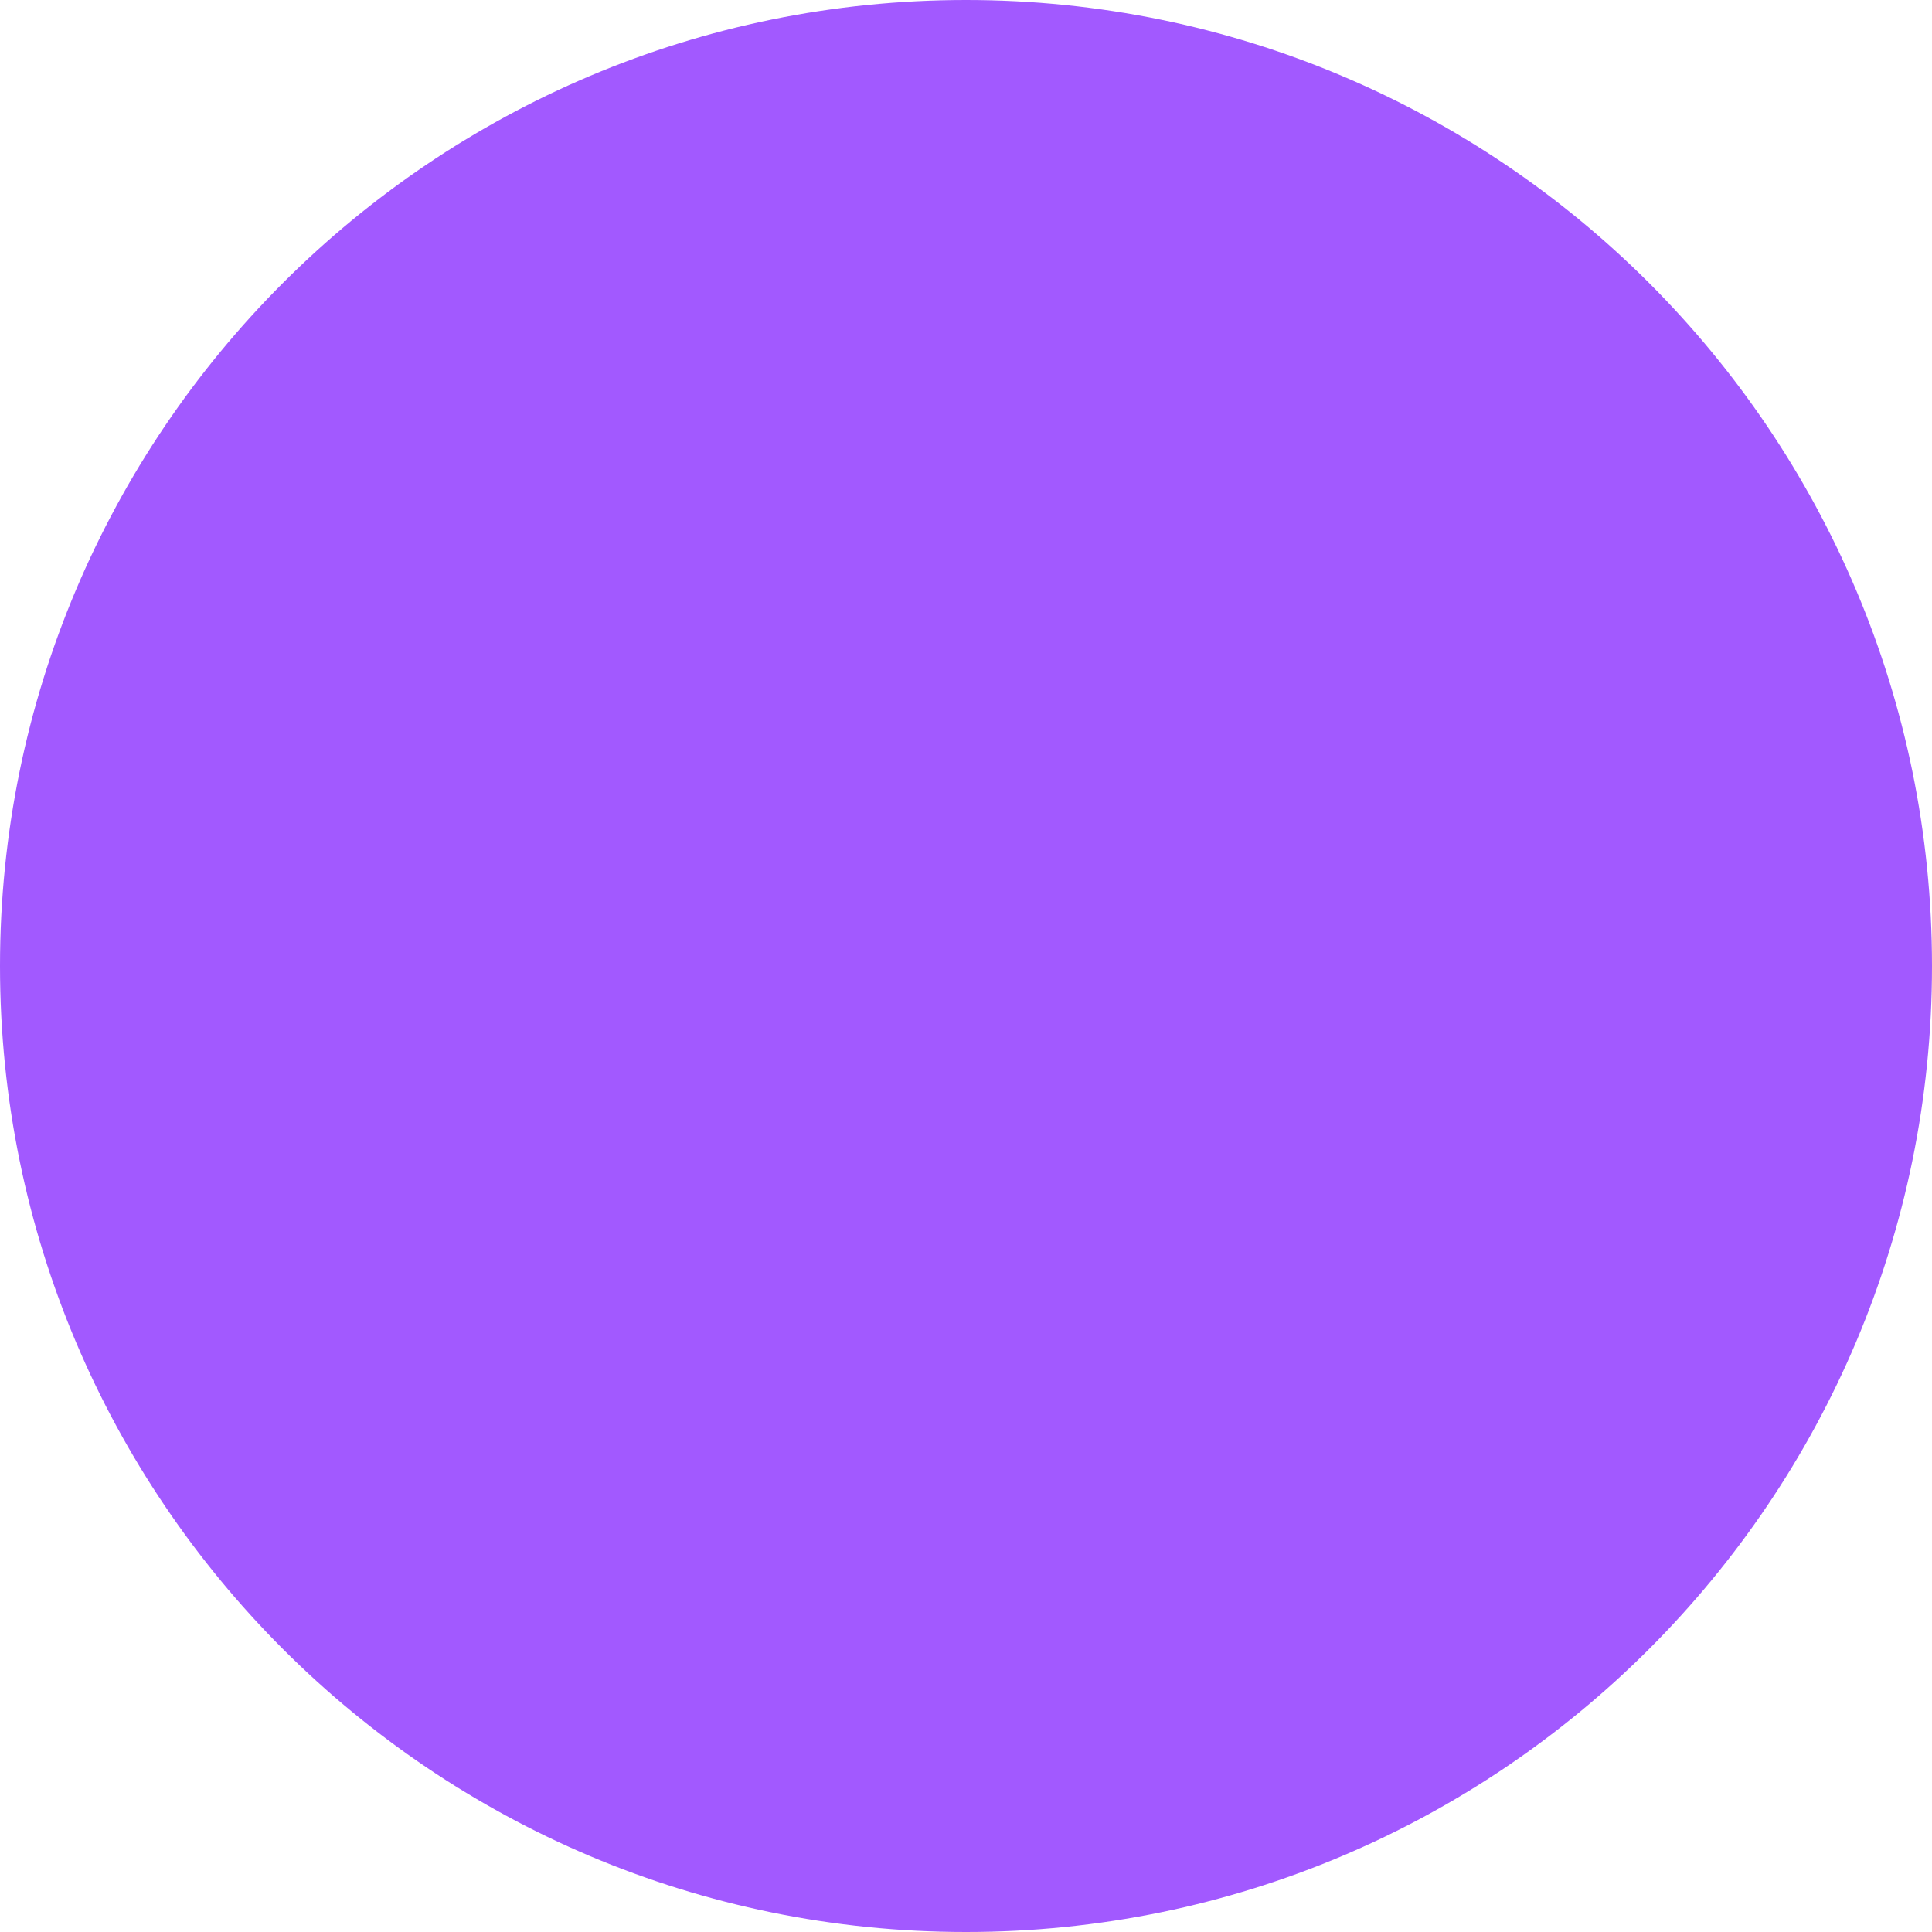 <svg width="16" height="16" viewBox="0 0 16 16" fill="none" xmlns="http://www.w3.org/2000/svg" xmlns:xlink="http://www.w3.org/1999/xlink">
	<desc>
			Created with Pixso.
	</desc>
	<defs>
		<clipPath id="clip1_524">
			<rect id="elipse-purple" width="16" height="16" fill="white" fill-opacity="0"/>
		</clipPath>
	</defs>
	<g clip-path="url(#clip1_524)">
		<path id="Vector" d="M16 8C16 12.418 12.418 16 8 16C3.582 16 0 12.418 0 8C0 3.582 3.582 0 8 0C12.418 0 16 3.582 16 8Z" fill="#A259FF" fill-opacity="1" fill-rule="evenodd"/>
	</g>
</svg>
